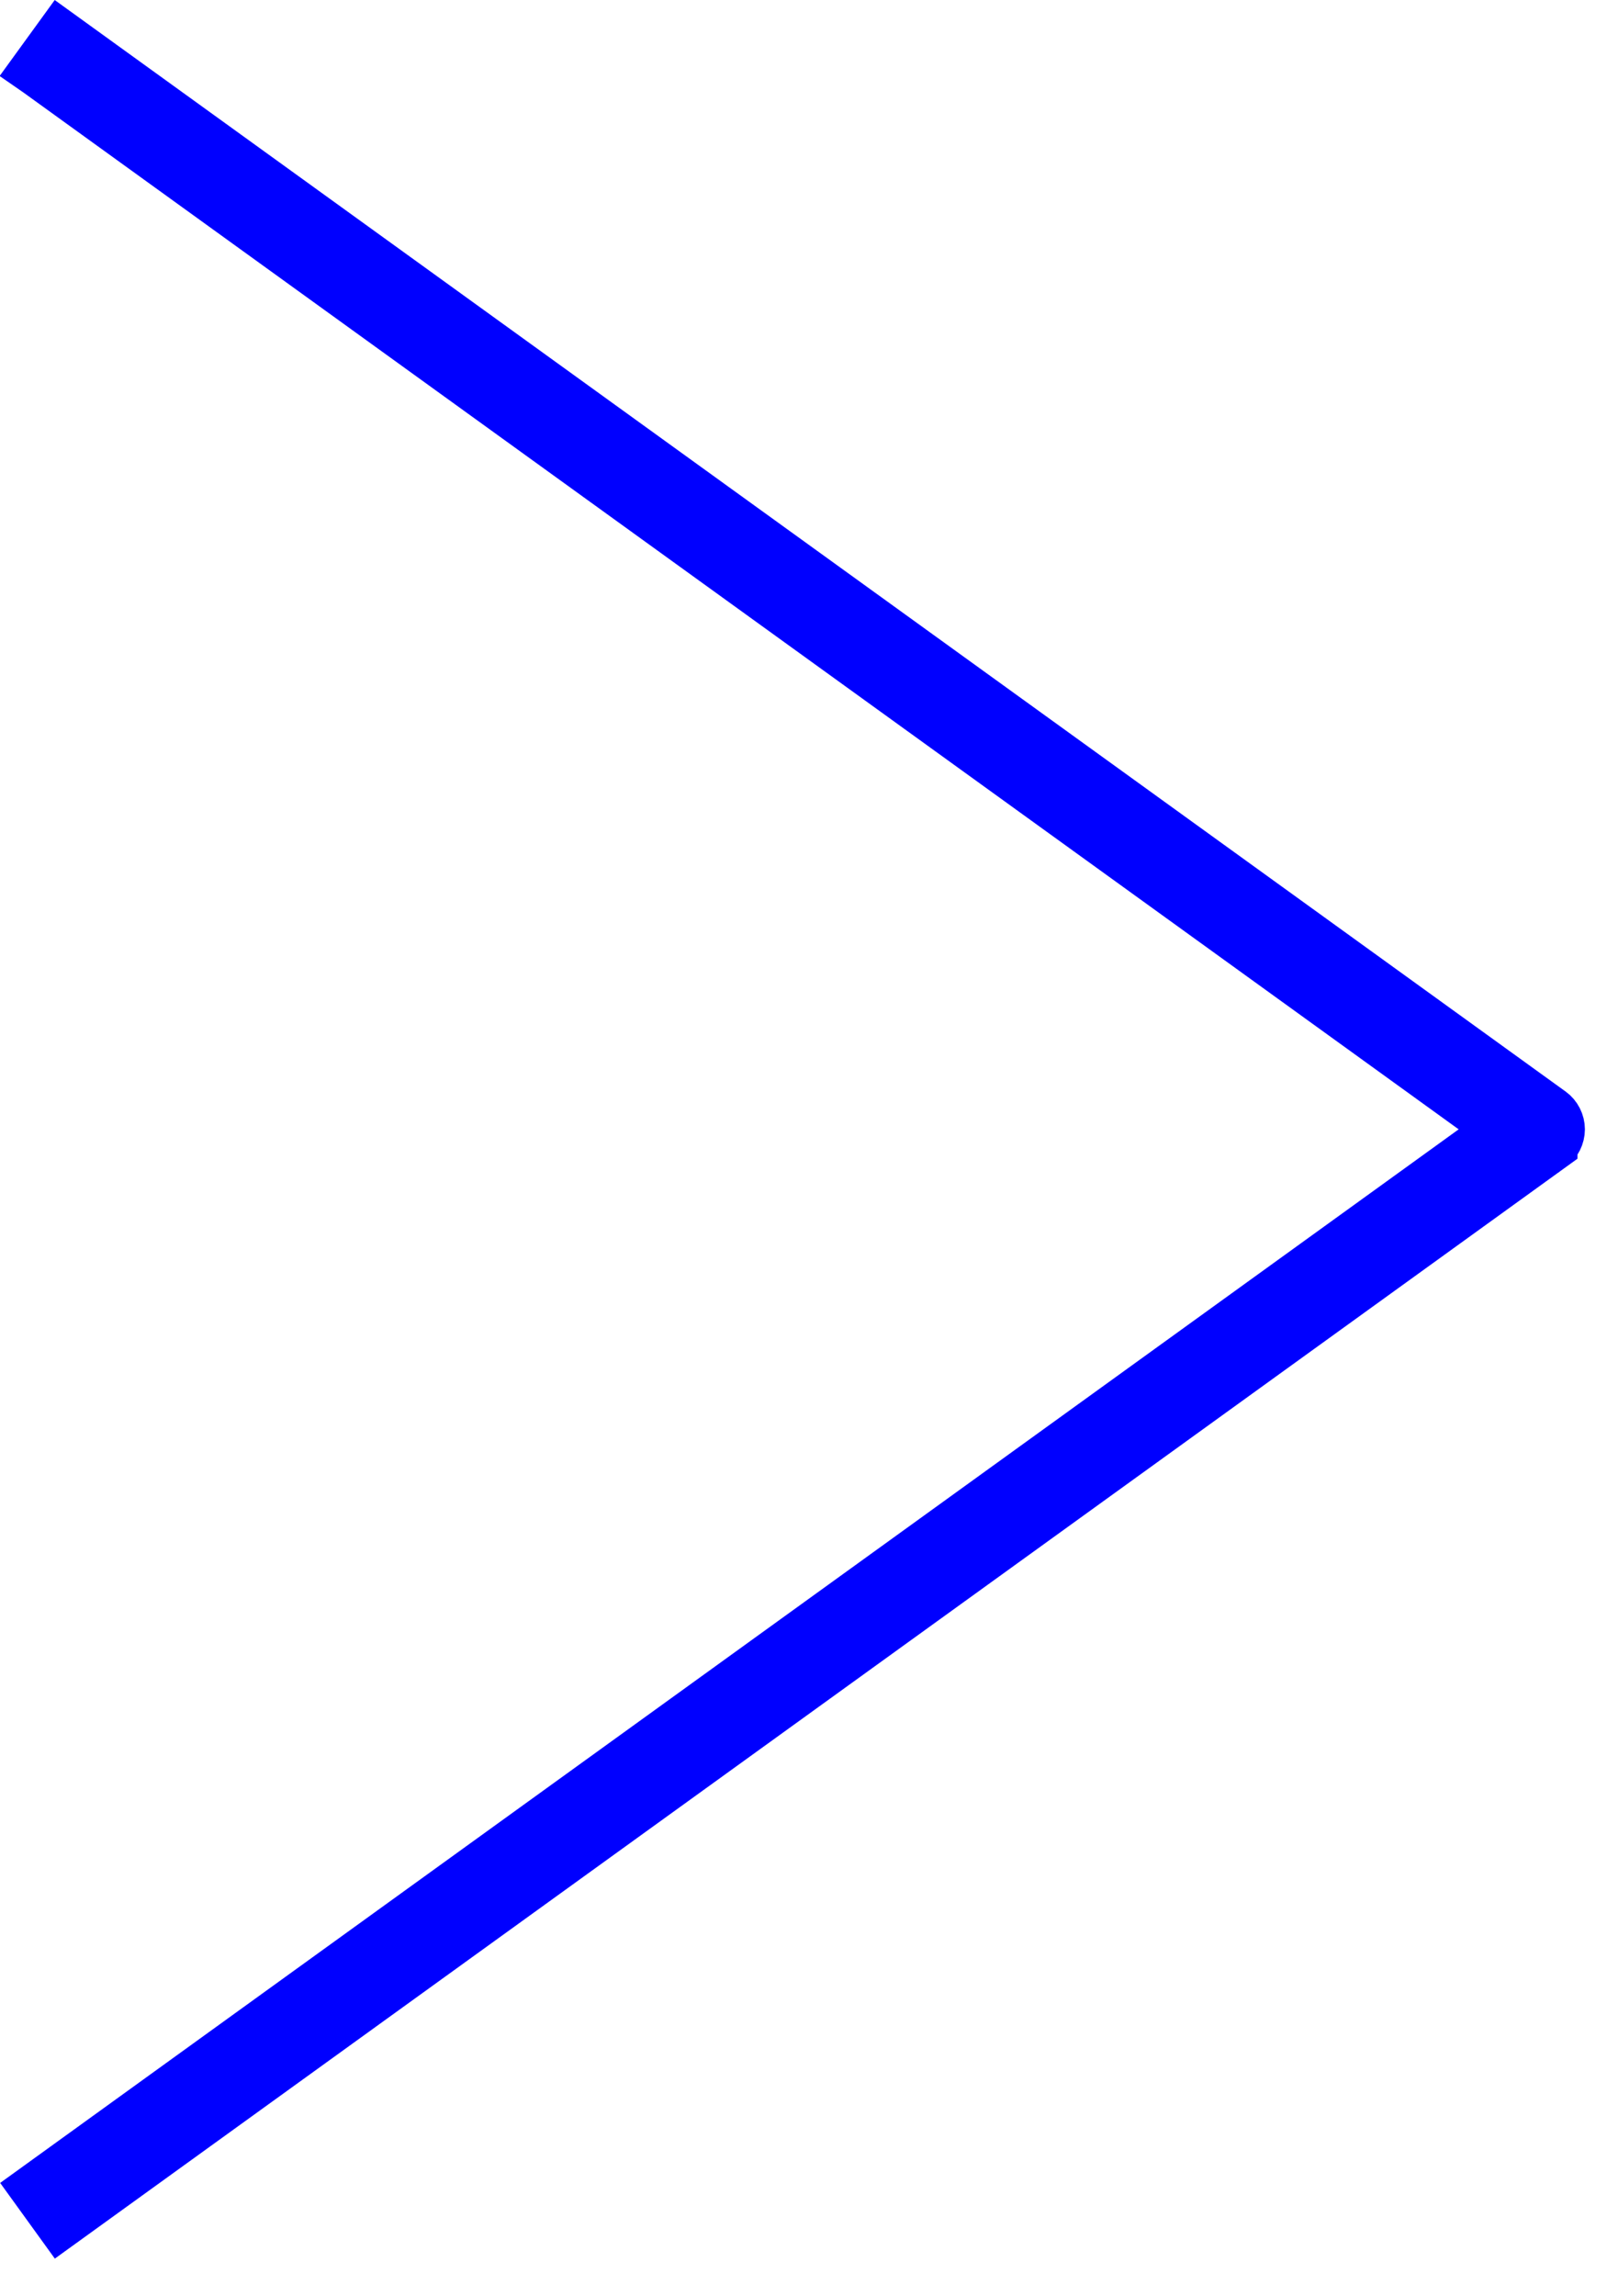 <svg width="28" height="40" viewBox="0 0 28 40" fill="none" xmlns="http://www.w3.org/2000/svg">
<path d="M0.698 1.204L1.065 0.698L26.984 19.418L0.698 1.204ZM0.698 1.204L25.708 19.267L26.269 19.672L25.708 20.078L0.701 38.138L1.068 38.646L26.985 19.929C26.985 19.929 26.985 19.928 26.986 19.928C27.066 19.869 27.115 19.771 27.115 19.672C27.115 19.574 27.066 19.477 26.985 19.418L0.698 1.204Z" fill="blue" stroke="blue"/>
</svg>
